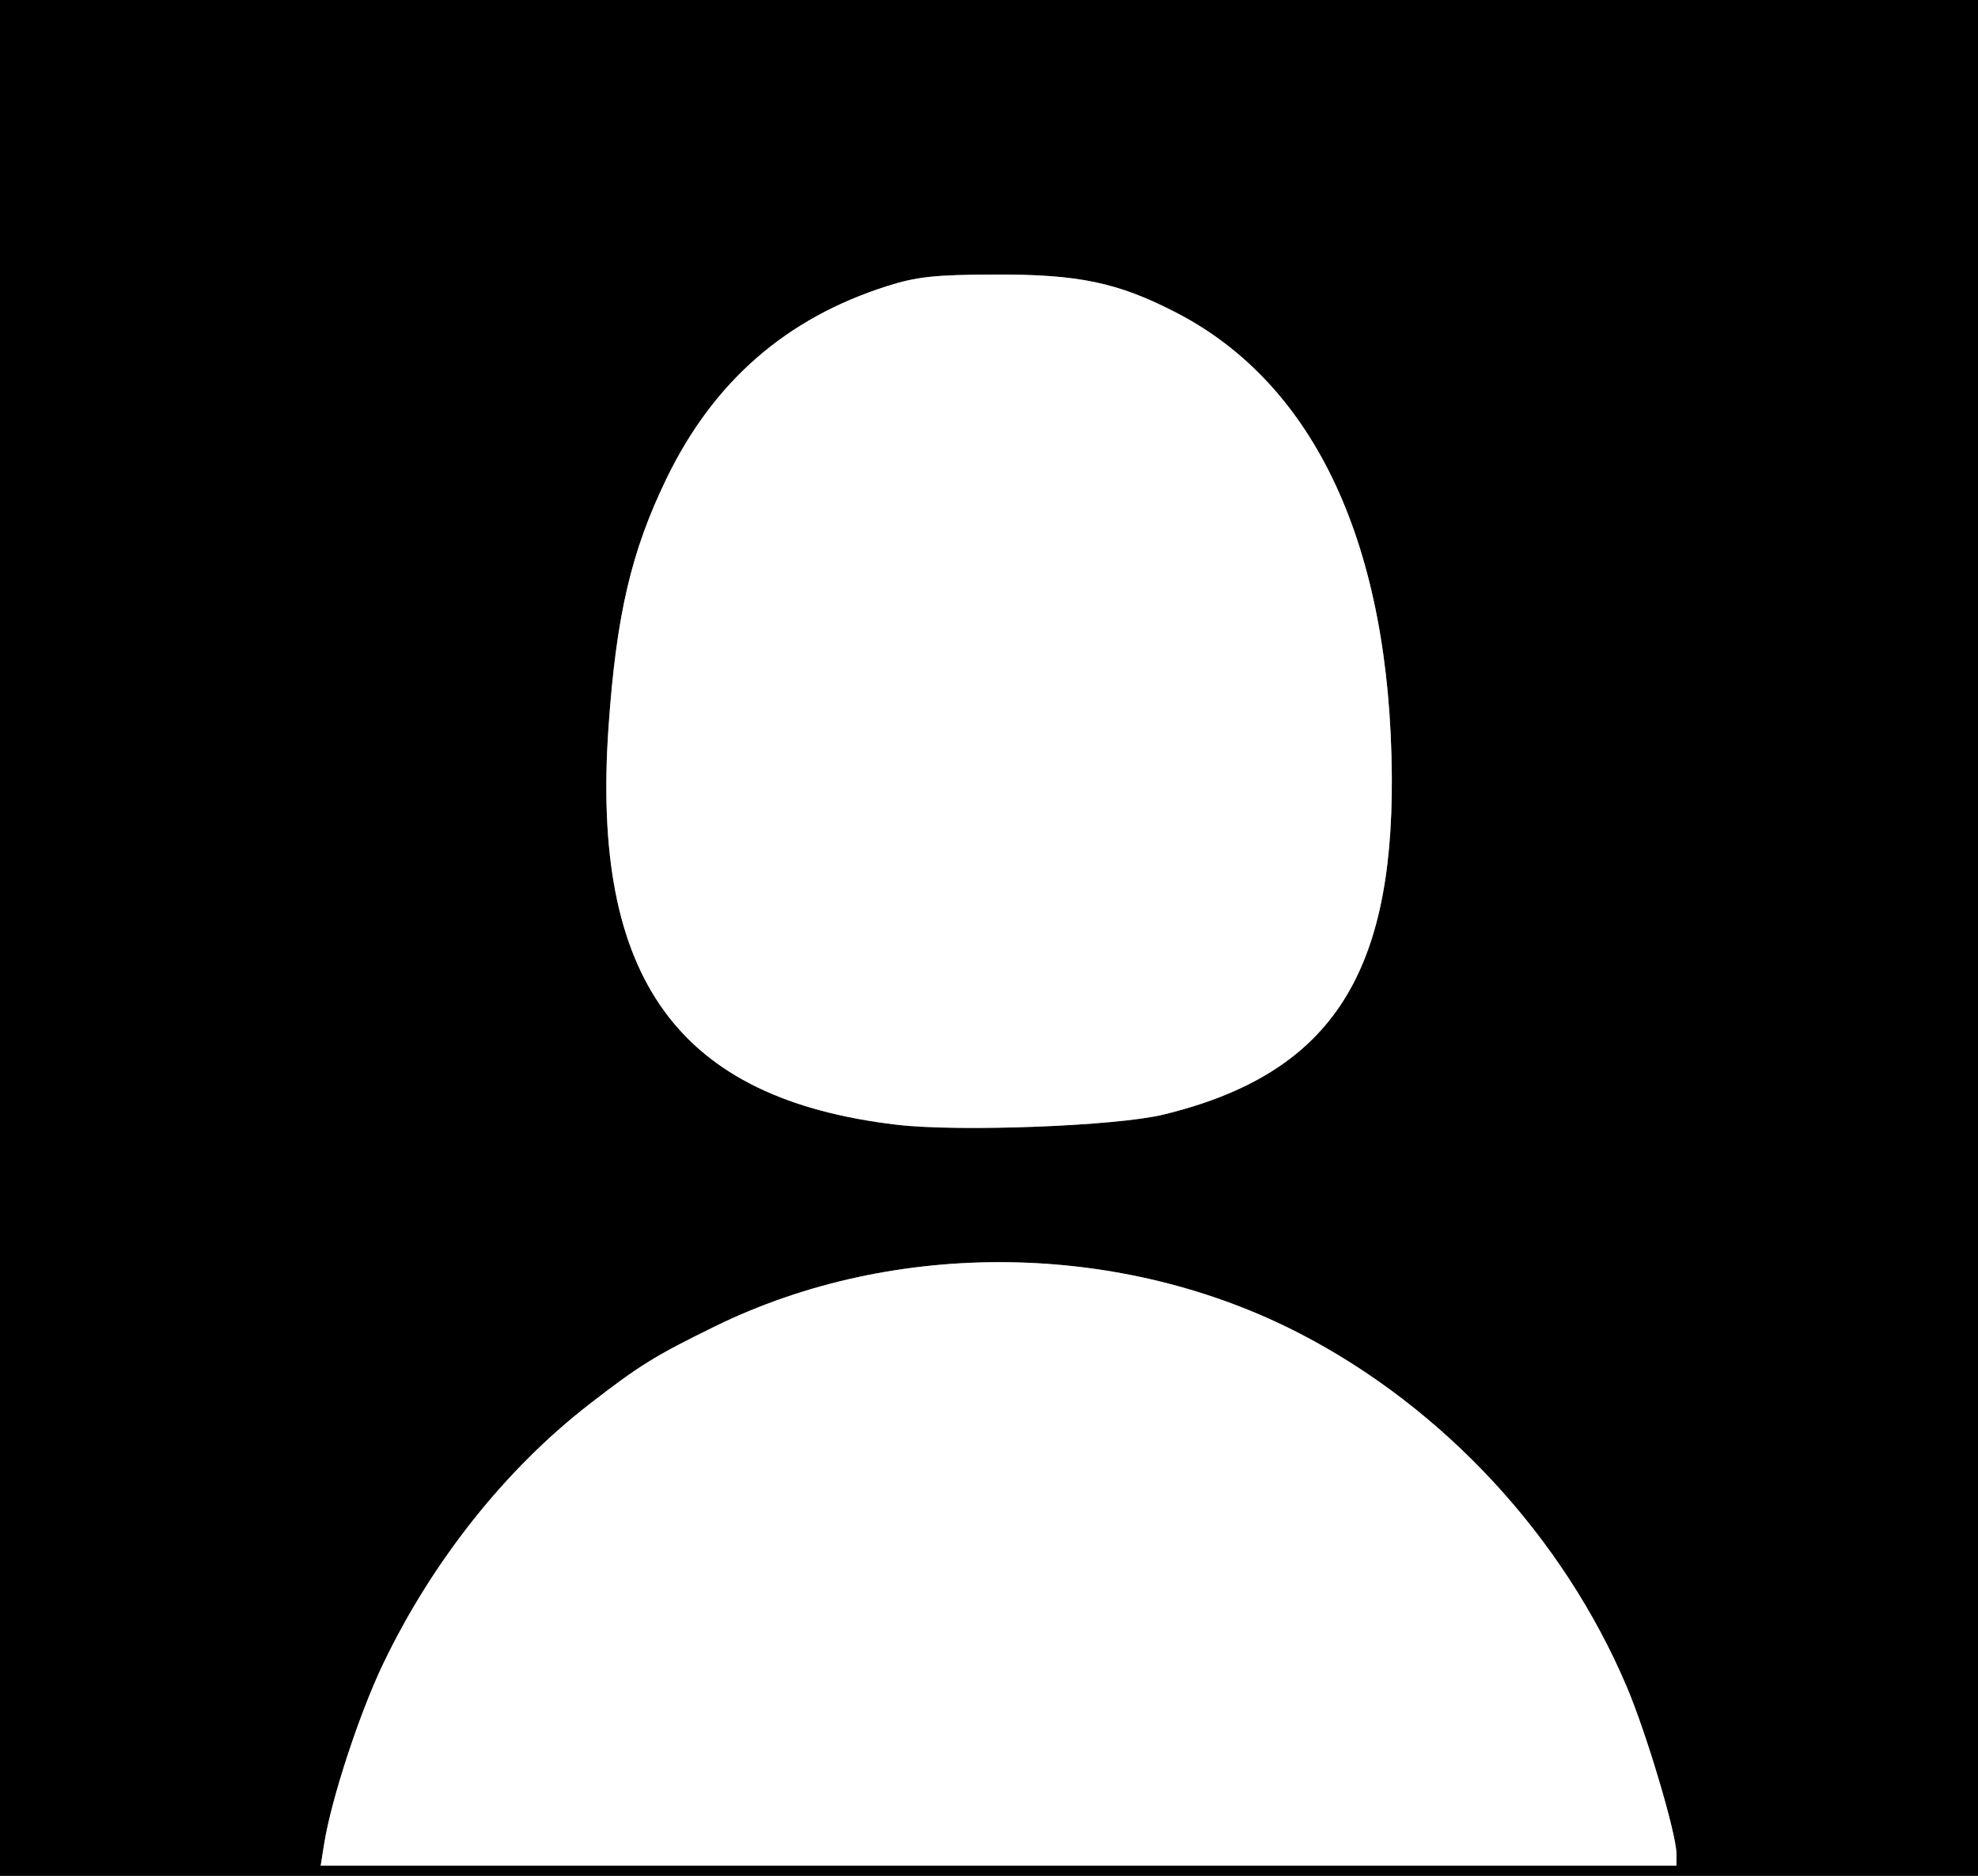 <svg width="387" height="367" viewBox="0 0 102.394 97.102" xml:space="preserve" xmlns:xlink="http://www.w3.org/1999/xlink" xmlns="http://www.w3.org/2000/svg"><rect x="0" y="0" width="102.394" height="97.102" fill="#808080" stroke="none"/><g transform="translate(-217.423 -18.391)"><ellipse style="fill:#fff;stroke:#fff;stroke-width:2.858" cx="127.06" cy="82.63" rx="21.394" ry="20.845"/><path style="fill:#000" d="M127.662 59.102c3.543.09 7.072.926 10.2 2.498 3.188 1.602 6.916 4.88 8.958 7.876 7.178 10.534 4.838 25.388-5.199 33.008-2.435 1.85-6.373 3.767-7.512 3.657l-.877-.084-.146-4.762c-.145-4.714-.45-6.349-1.282-6.863-.543-.335-.295-.678.489-.678 1.344 0 4.853-1.285 6.179-2.263 2.348-1.732 3.532-4.324 3.805-8.33.179-2.618-.306-4.738-1.485-6.486-.68-1.007-.716-1.208-.605-3.34.122-2.307-.209-4.03-.816-4.261-.592-.225-3.22.618-4.736 1.52l-1.507.896-2.065-.368a22 22 0 0 0-7.834 0l-2.066.368-1.927-1.039c-1.94-1.046-4.094-1.65-4.653-1.305-.534.33-.935 3.546-.628 5.043.234 1.143.208 1.431-.175 1.922-.248.318-.735 1.113-1.082 1.768-.574 1.08-.632 1.508-.628 4.63.004 2.967.089 3.648.614 4.96 1.274 3.178 4.214 5.4 8.051 6.084.907.162 1.691.325 1.742.363.052.038-.1.344-.337.68-.236.338-.552 1.065-.701 1.617-.321 1.187-.962 1.51-3.001 1.51-1.701 0-2.752-.632-4.167-2.504-1.112-1.47-2.656-2.52-3.711-2.522-1.204-.002-1.125.52.273 1.812.737.681 1.58 1.782 1.874 2.445 1.287 2.91 2.766 3.818 6.172 3.795l2.315-.016v2.41c0 1.523-.117 2.529-.318 2.73-.474.474-1.494.375-3.15-.306-4.258-1.752-8.778-5.737-11.206-9.88-7.355-12.55-2.259-28.796 10.857-34.608 3.185-1.411 6.742-2.067 10.285-1.977"/><path d="M217.423 18.39v97.102h102.394V18.39H268.62zm51.462 14.212c4.374-.015 6.39.406 9.418 1.967 7.211 3.717 11.096 12.079 11.17 24.038.064 10.425-3.307 15.407-11.827 17.481-2.442.594-10.563.904-13.788.526-11.331-1.33-15.839-7.538-14.935-20.567.403-5.82 1.178-9.13 3.02-12.918 2.433-5.001 6.176-8.263 11.386-9.923 1.538-.49 2.479-.593 5.556-.604m.72 51.127c5.255.066 10.504 1.307 15.146 3.713 7.432 3.853 13.593 10.517 16.882 18.26 1.018 2.397 2.574 7.622 2.574 8.646v.615h-70.182l.178-1.124c.369-2.319 1.83-6.77 3.065-9.343 2.547-5.301 6.324-10.055 10.657-13.412 2.605-2.018 3.388-2.503 6.494-4.026 4.667-2.289 9.93-3.396 15.185-3.33"/><path d="M269.604 83.729c-5.256-.067-10.518 1.04-15.185 3.329-3.106 1.523-3.889 2.008-6.494 4.026-4.333 3.357-8.11 8.111-10.657 13.412-1.236 2.573-2.696 7.024-3.065 9.343l-.179 1.124h70.183v-.615c0-1.024-1.556-6.25-2.574-8.645-3.29-7.744-9.45-14.408-16.882-18.26-4.642-2.407-9.891-3.648-15.147-3.714m-.719-51.127c-3.077.011-4.018.114-5.556.604-5.21 1.66-8.953 4.922-11.386 9.923-1.842 3.788-2.617 7.098-3.02 12.918-.904 13.03 3.604 19.236 14.935 20.567 3.225.378 11.346.068 13.788-.526 8.52-2.074 11.89-7.056 11.827-17.481-.074-11.959-3.959-20.32-11.17-24.038-3.028-1.56-5.044-1.982-9.418-1.967" style="fill:#fff;fill-opacity:1"/></g></svg>